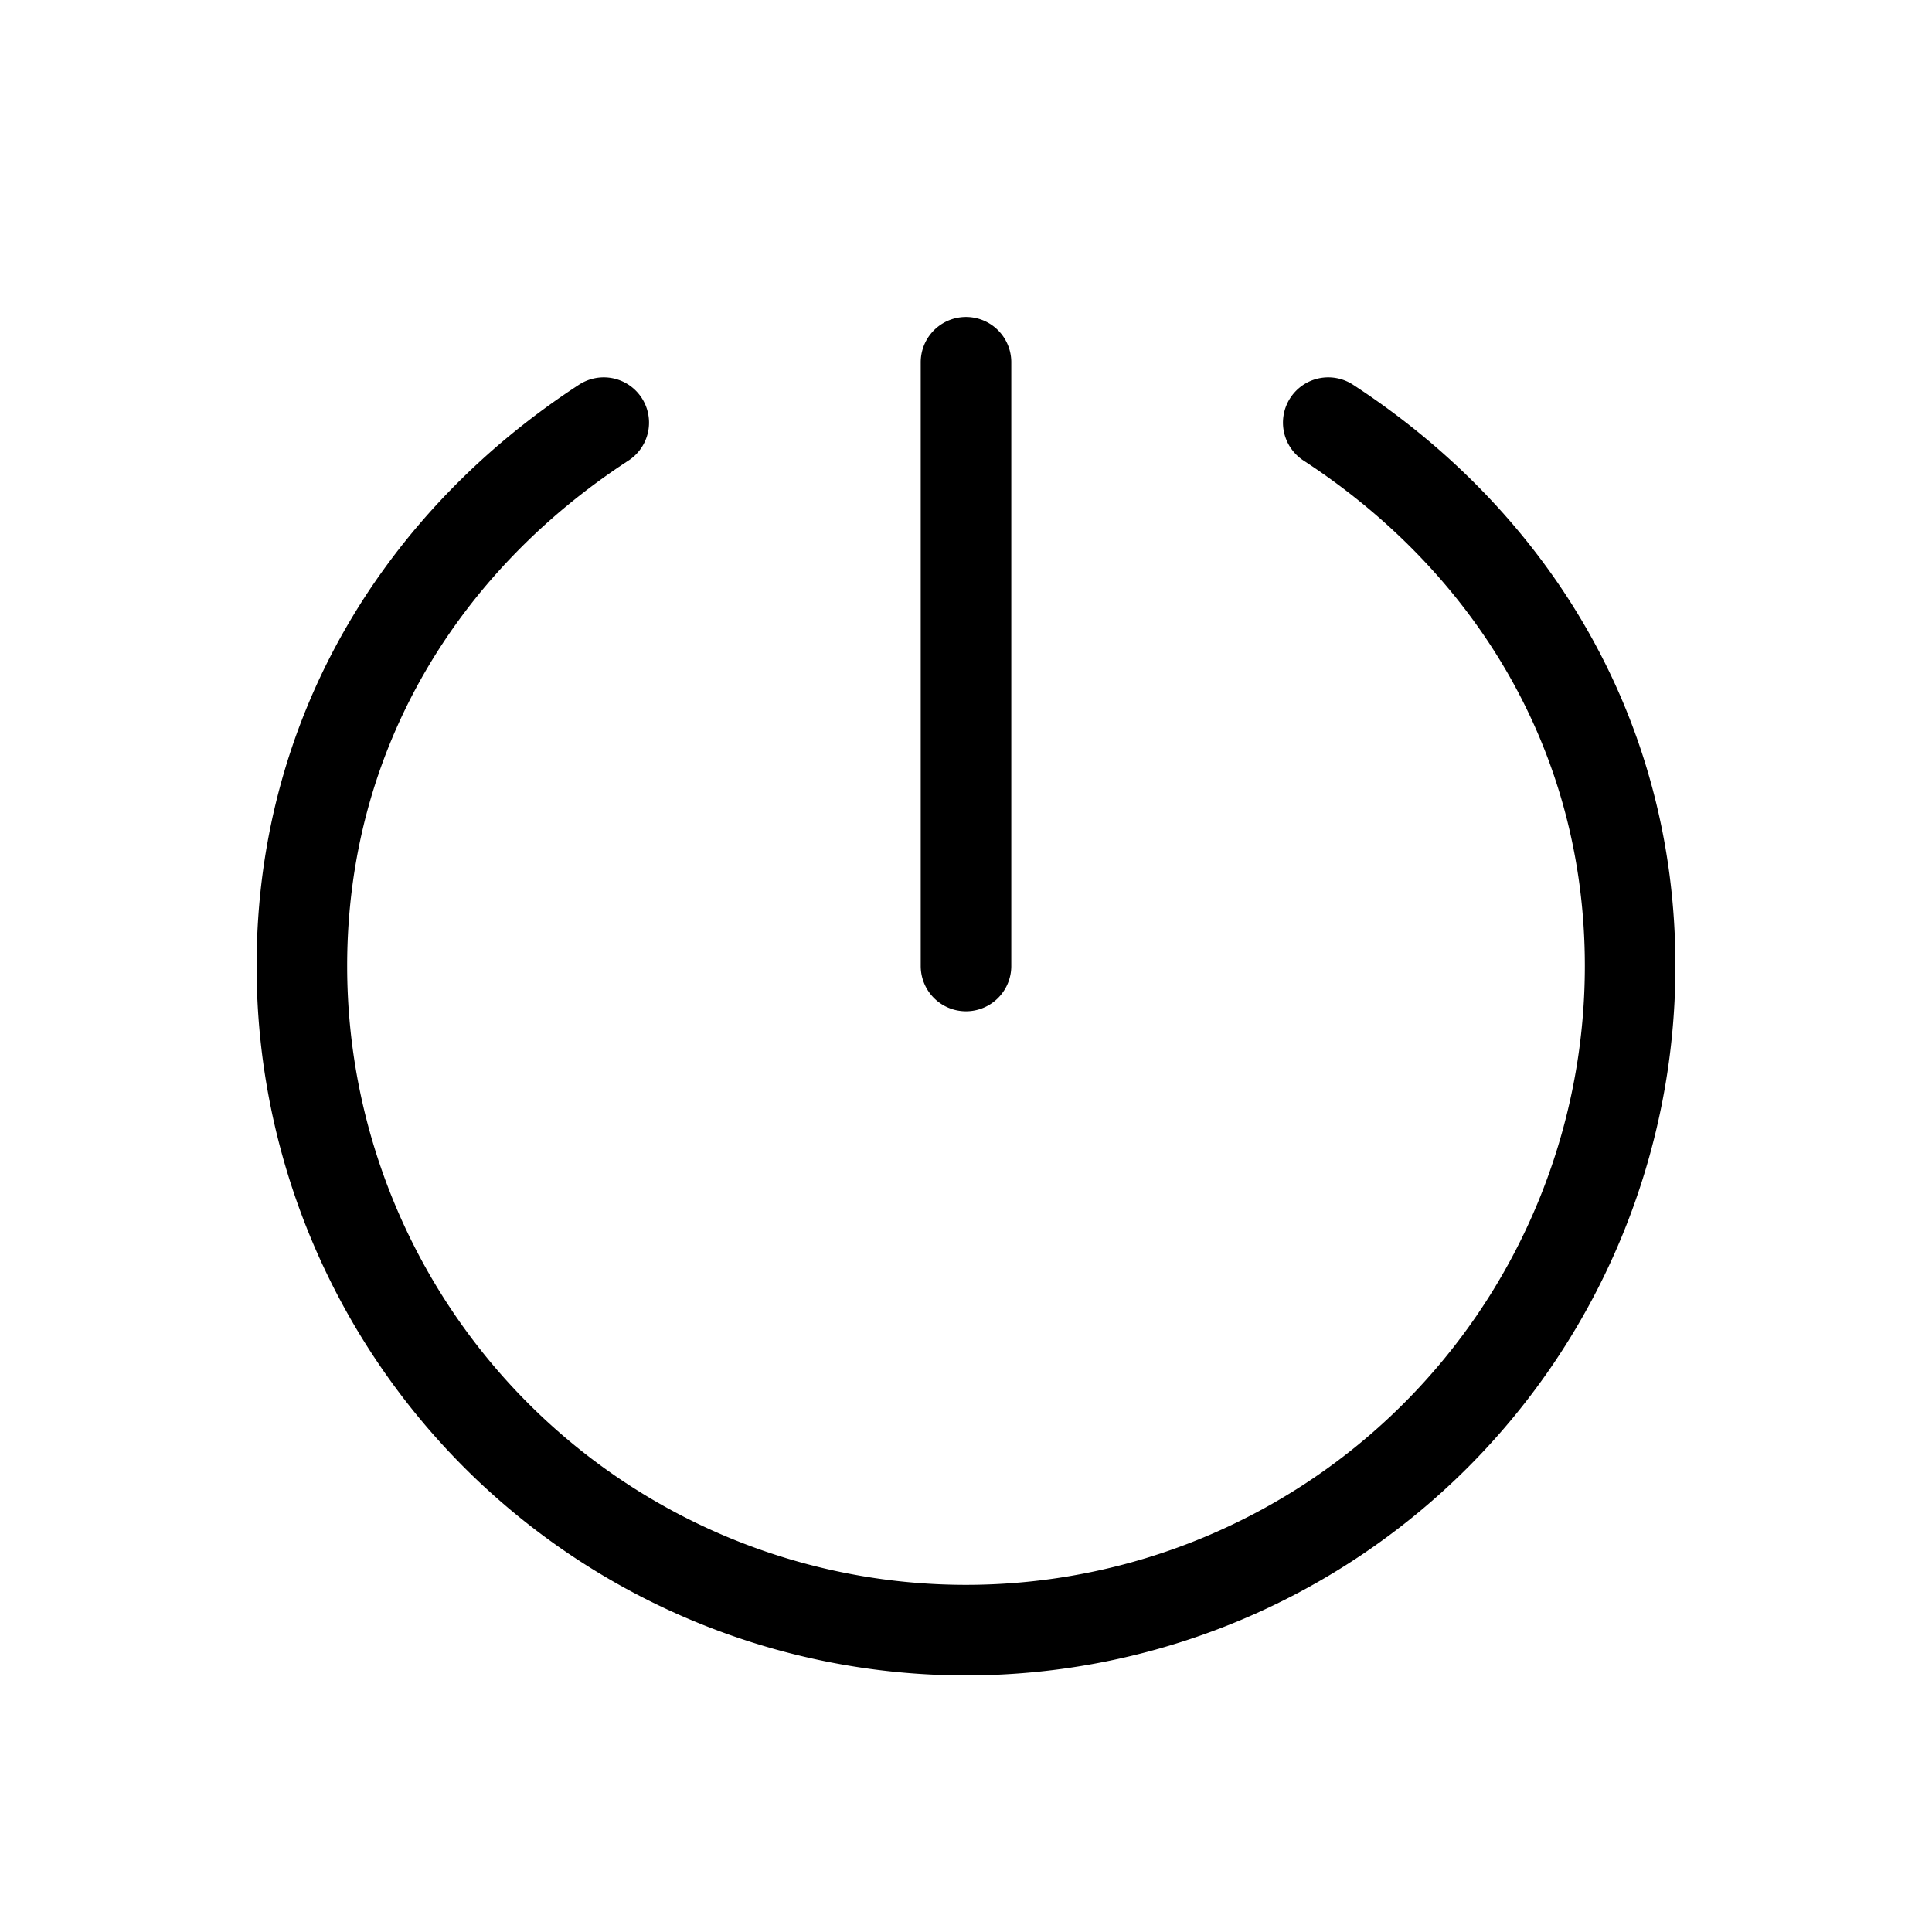 <svg xmlns="http://www.w3.org/2000/svg" viewBox="0 0 256 256"><path fill="none" d="M0 0h256v256H0z"/><path fill="none" stroke="currentColor" stroke-linecap="round" stroke-linejoin="round" stroke-width="12" d="M128 48v80M176 56c24.08 15.7 40 41.11 40 72a88 88 0 0 1-176 0c0-30.89 15.92-56.3 40-72"/></svg>